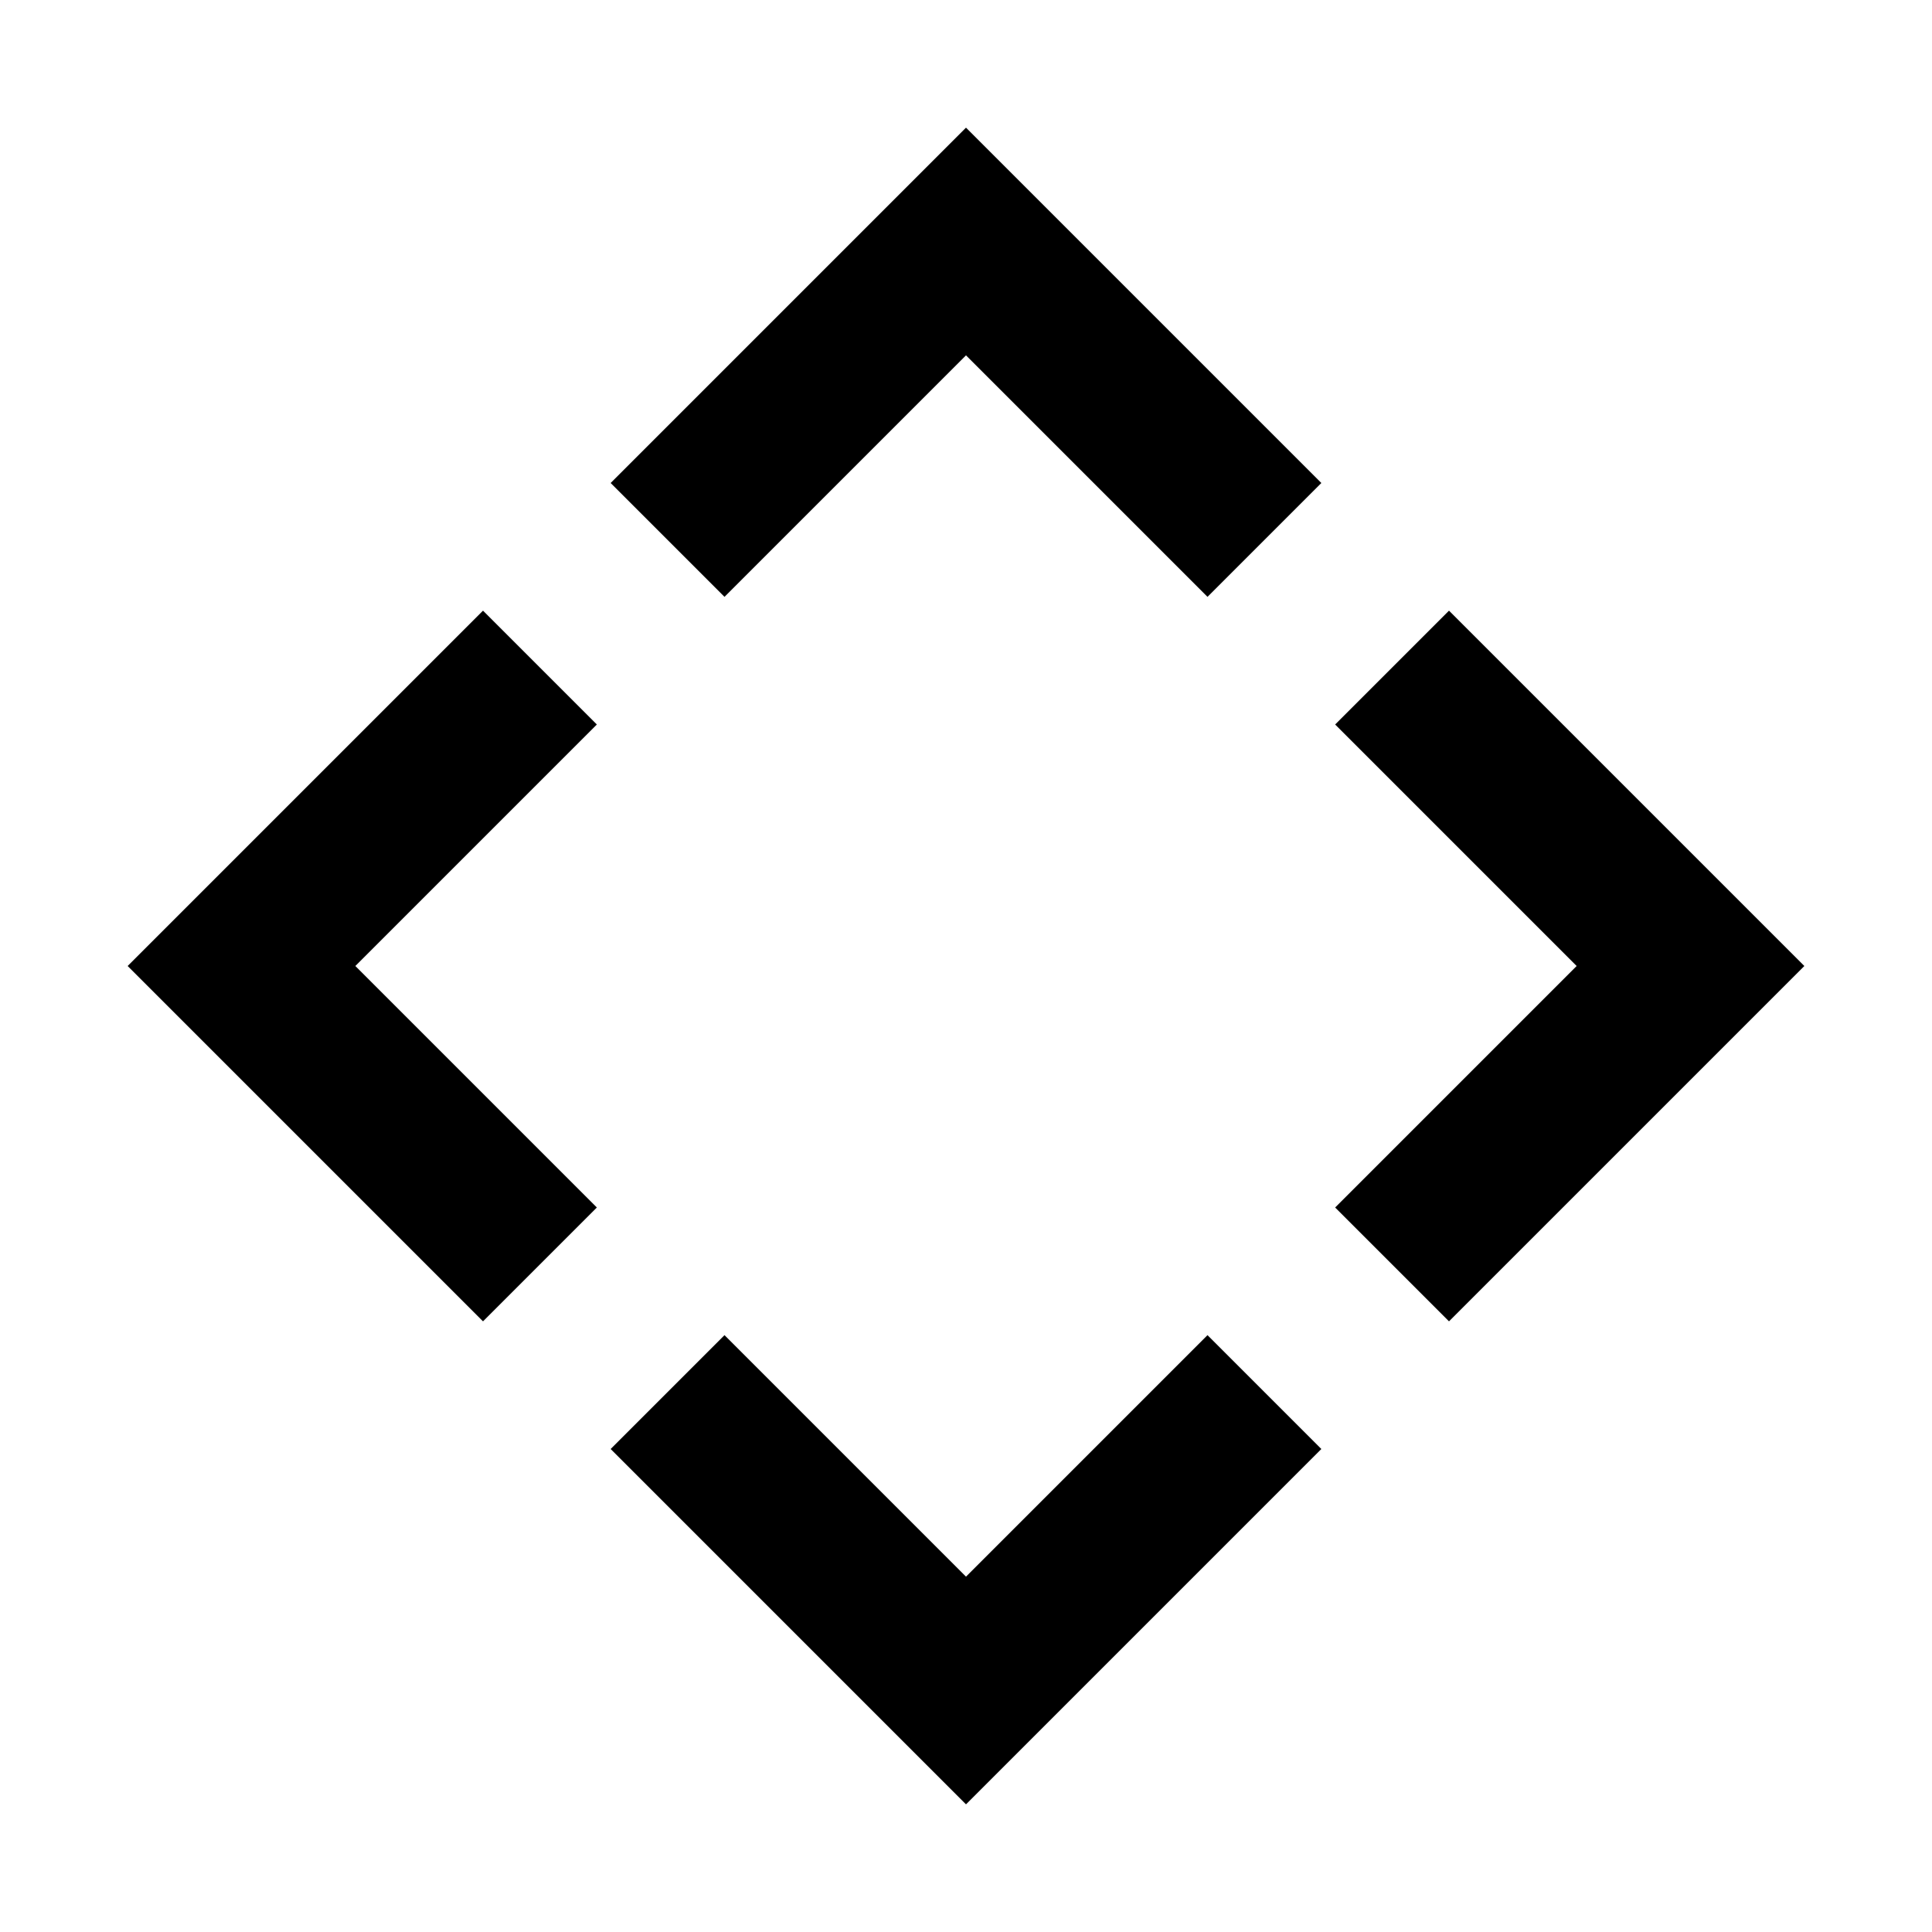 <svg width="24" height="24" viewBox="0 0 24 24" fill="none" xmlns="http://www.w3.org/2000/svg">
<path d="M9 6L12 3L15 6M6 9L3 12L6 15M18 9L21 12L18 15M15 18L12 21L9 18" stroke="black" stroke-width="2" stroke-linecap="square"/>
</svg>

